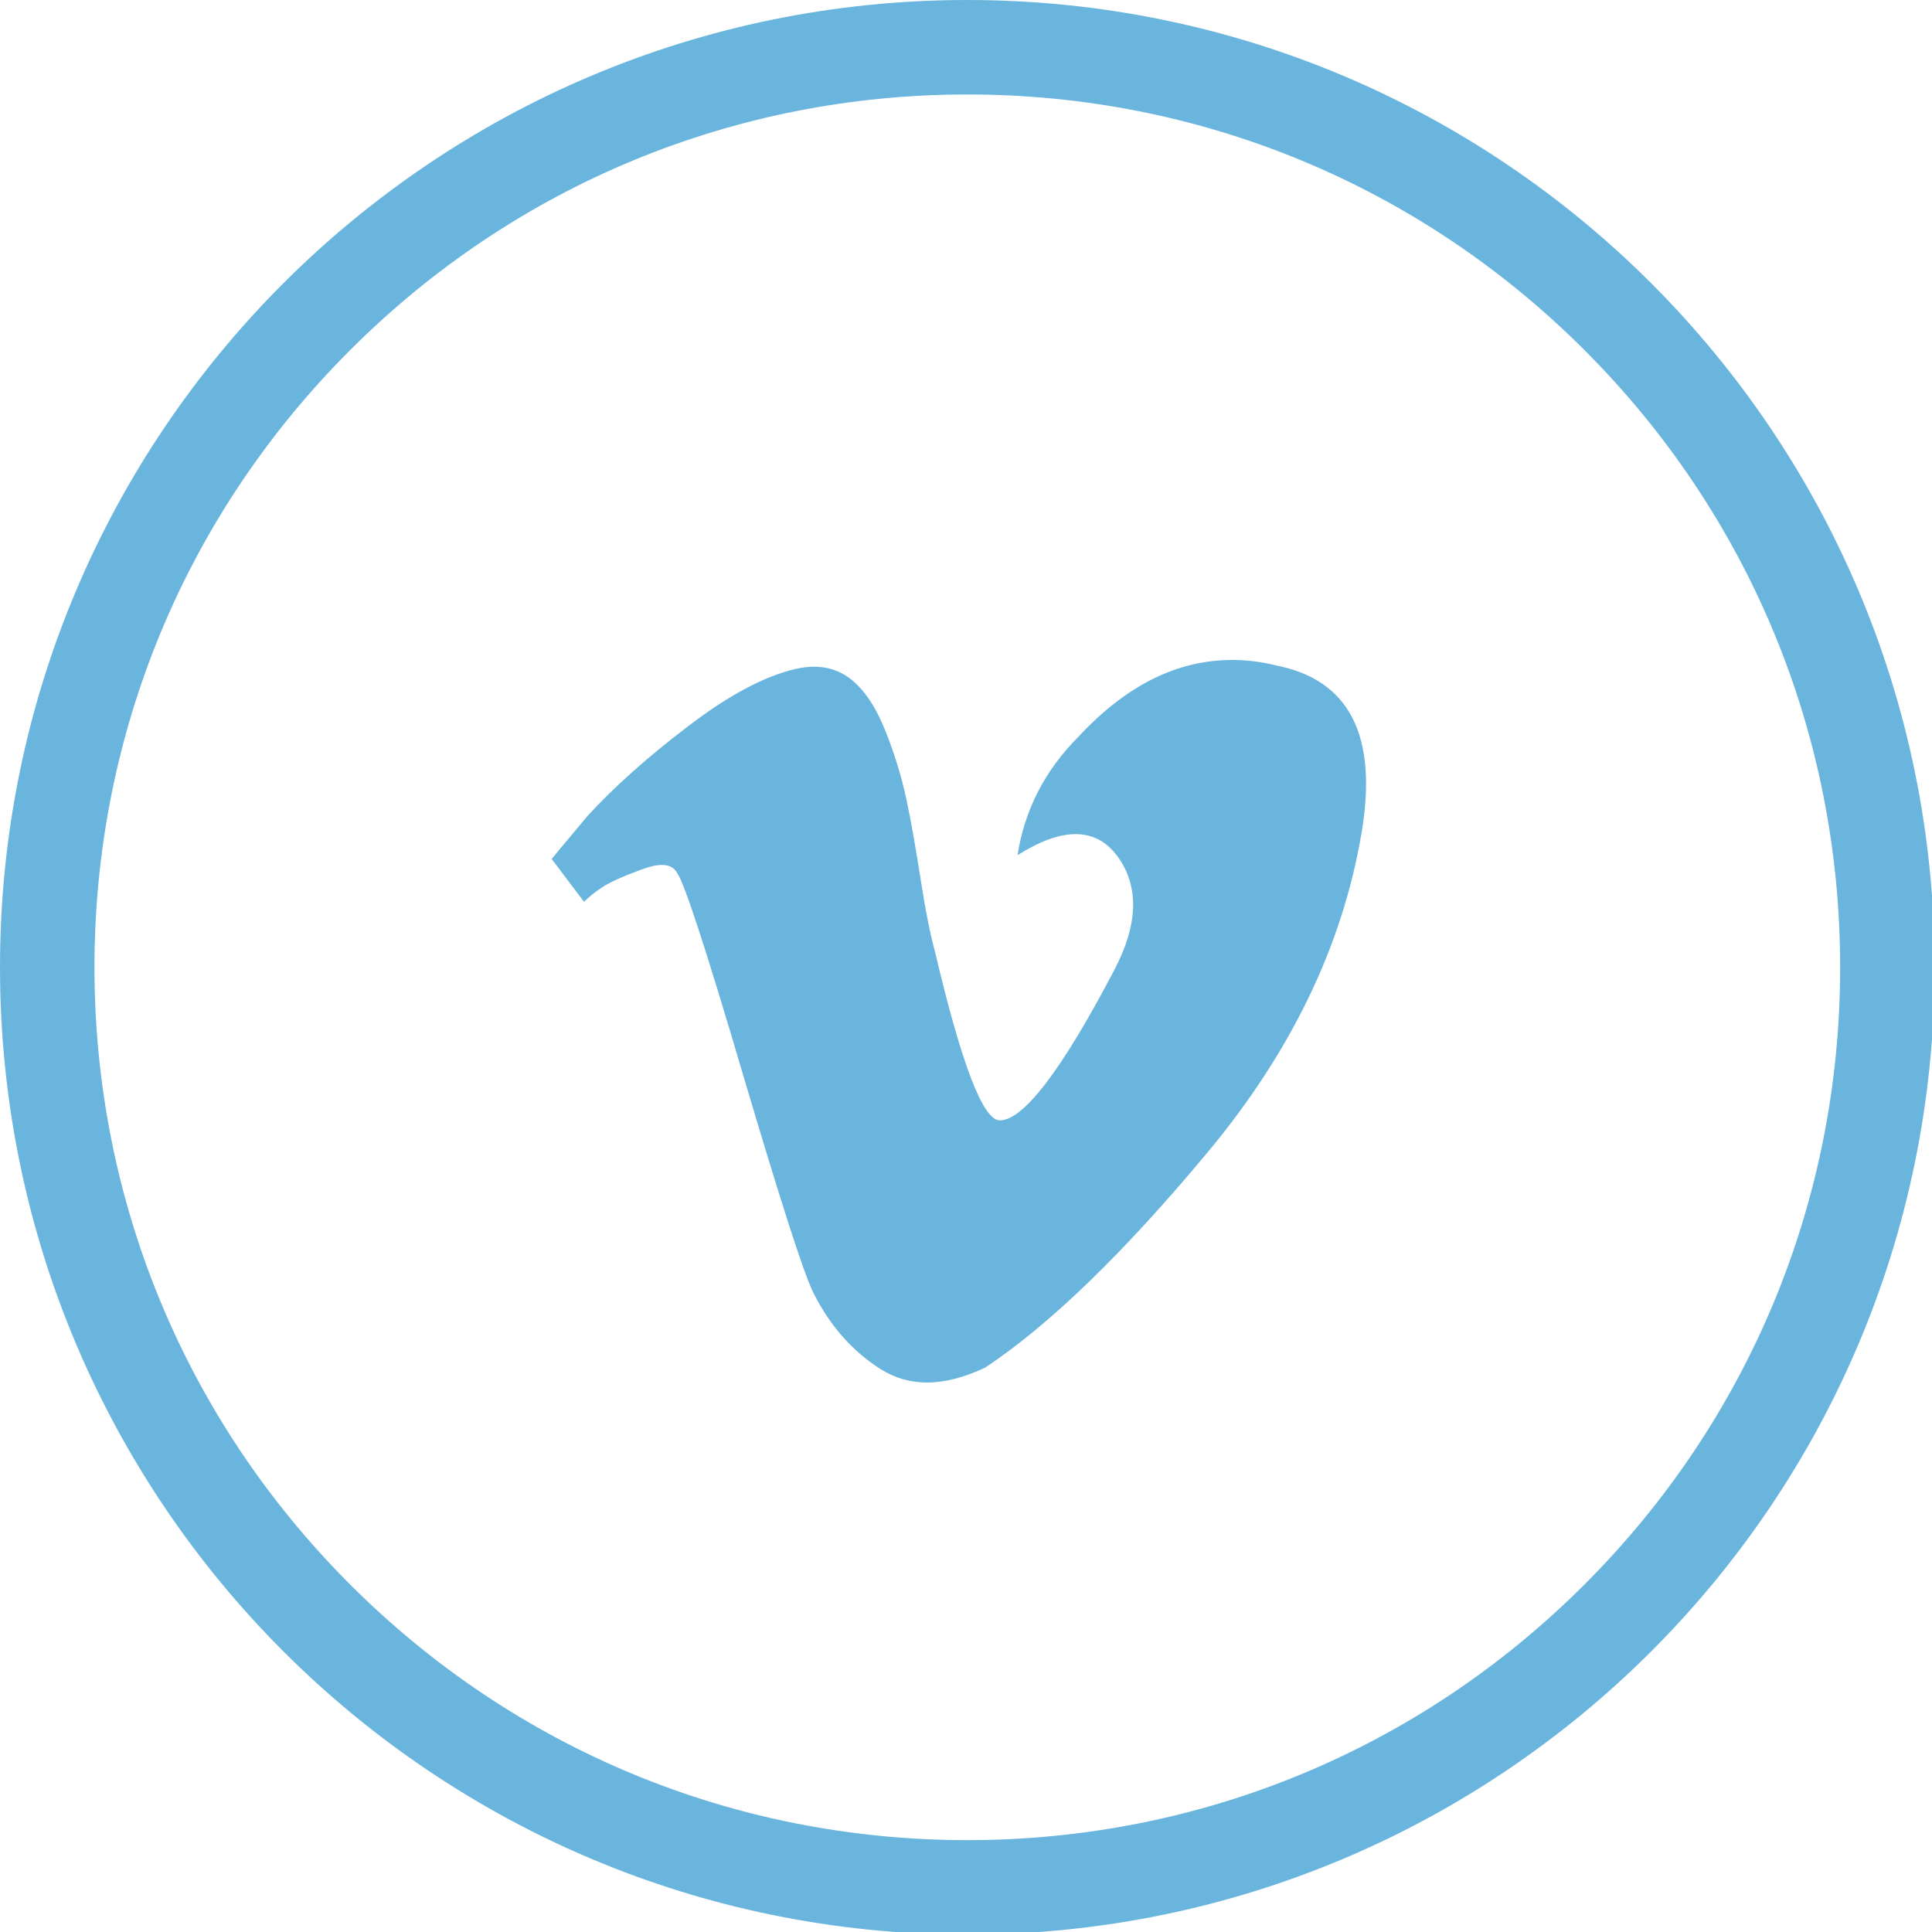 <?xml version="1.0" encoding="iso-8859-1"?>
<!-- Generator: Adobe Illustrator 18.0.0, SVG Export Plug-In . SVG Version: 6.00 Build 0)  -->
<!DOCTYPE svg PUBLIC "-//W3C//DTD SVG 1.1//EN" "http://www.w3.org/Graphics/SVG/1.1/DTD/svg11.dtd">
<svg version="1.1" xmlns="http://www.w3.org/2000/svg" xmlns:xlink="http://www.w3.org/1999/xlink" x="0px" y="0px"
	 viewBox="0 0 160 160" style="enable-background:new 0 0 160 160;" xml:space="preserve">
<g id="linkdin" style="display:none;">
	<g style="display:inline;">
		<path style="fill:#5086BC;" d="M62.56,109.439H48.358V63.172H62.56V109.439z M55.476,57.255c-5.172,0-7.73-2.38-7.73-7.118
			c0-2.002,0.734-3.692,2.214-5.038c1.479-1.39,3.303-2.091,5.516-2.091c5.127,0,7.697,2.391,7.697,7.129
			C63.172,54.875,60.603,57.255,55.476,57.255L55.476,57.255z M115.389,109.439h-14.558V83.637c0-6.74-2.38-10.088-7.118-10.088
			c-3.737,0-6.217,1.868-7.429,5.65c-0.345,0.567-0.567,1.78-0.567,3.559v26.681H71.157V77.987c0-7.085-0.078-12.034-0.256-14.815
			h12.423l0.912,6.206c3.259-4.905,7.997-7.385,14.514-7.385c4.949,0,8.953,1.735,12.034,5.172
			c3.081,3.481,4.604,8.475,4.604,14.993V109.439z M115.389,109.439"/>
		<path style="fill:#5086BC;" d="M80.108,7.823c19.308,0,37.46,7.519,51.113,21.172c13.653,13.653,21.172,31.805,21.172,51.113
			s-7.519,37.46-21.172,51.113c-13.653,13.653-31.805,21.172-51.113,21.172s-37.46-7.519-51.113-21.172
			C15.342,117.568,7.823,99.416,7.823,80.108s7.519-37.46,21.172-51.113C42.648,15.342,60.8,7.823,80.108,7.823 M80.108,0
			C35.865,0,0,35.865,0,80.108s35.865,80.108,80.108,80.108s80.108-35.865,80.108-80.108S124.35,0,80.108,0L80.108,0z"/>
	</g>
</g>
<g id="behance" style="display:none;">
	<g style="display:inline;">
		<path d="M75.892,60.286c1.478,2.063,2.22,4.552,2.22,7.447c0,2.976-0.753,5.383-2.238,7.196c-0.842,1.012-2.06,1.94-3.678,2.772
			c2.46,0.915,4.318,2.343,5.574,4.309c1.251,1.98,1.878,4.356,1.878,7.163c0,2.894-0.713,5.485-2.151,7.778
			c-0.909,1.529-2.045,2.807-3.414,3.863c-1.534,1.187-3.363,1.994-5.451,2.445c-2.096,0.429-4.37,0.649-6.821,0.649H40.053V55.074
			H63.39C69.273,55.157,73.447,56.892,75.892,60.286L75.892,60.286z M49.685,63.567v10.757h11.734c2.093,0,3.789-0.401,5.11-1.203
			c1.295-0.816,1.956-2.244,1.956-4.293c0-2.283-0.865-3.77-2.591-4.508c-1.485-0.508-3.398-0.753-5.705-0.753H49.685z
			 M49.685,82.426v13.01h11.716c2.091,0,3.725-0.298,4.889-0.866c2.12-1.065,3.178-3.1,3.178-6.096c0-2.547-1.027-4.287-3.08-5.236
			c-1.145-0.529-2.749-0.802-4.822-0.811H49.685z M49.685,82.426"/>
		<path d="M110.822,68.524c2.494,1.134,4.552,2.909,6.181,5.343c1.452,2.162,2.405,4.646,2.845,7.476
			c0.244,1.653,0.349,4.034,0.304,7.154H94.149c0.147,3.638,1.398,6.17,3.745,7.632c1.418,0.904,3.135,1.355,5.134,1.355
			c2.127,0,3.858-0.553,5.178-1.658c0.733-0.597,1.369-1.413,1.931-2.484h9.525c-0.249,2.131-1.409,4.318-3.462,6.536
			c-3.198,3.497-7.676,5.262-13.431,5.262c-4.747,0-8.934-1.482-12.57-4.445c-3.629-2.967-5.438-7.778-5.438-14.463
			c0-6.248,1.633-11.055,4.918-14.393c3.272-3.335,7.525-5.013,12.757-5.013C105.542,66.827,108.339,67.409,110.822,68.524
			L110.822,68.524z M96.867,76.685c-1.32,1.383-2.14,3.241-2.483,5.603h16.075c-0.171-2.514-1.002-4.425-2.494-5.716
			c-1.481-1.296-3.325-1.947-5.525-1.947C100.046,74.627,98.183,75.321,96.867,76.685L96.867,76.685z M96.867,76.685"/>
		<rect x="90.12" y="60.081" width="25.034" height="5.006"/>
		<path d="M80.108,7.823c19.308,0,37.46,7.519,51.113,21.172c13.653,13.653,21.172,31.805,21.172,51.113s-7.519,37.46-21.172,51.113
			c-13.653,13.653-31.805,21.172-51.113,21.172s-37.46-7.519-51.113-21.172C15.342,117.568,7.823,99.416,7.823,80.108
			s7.519-37.46,21.172-51.113C42.648,15.342,60.8,7.823,80.108,7.823 M80.108,0C35.865,0,0,35.865,0,80.108
			s35.865,80.108,80.108,80.108s80.108-35.865,80.108-80.108S124.35,0,80.108,0L80.108,0z"/>
	</g>
</g>
<g id="vimeo">
	<g id="vimeo_1_">
		<g>
			<g id="Layer_1">
				<g>
					<path style="fill:#69B5DE;" d="M102.035,54.656c-4.558,0-8.795,2.119-12.73,6.365c-2.768,2.777-4.451,6.036-5.039,9.802
						c1.842-1.166,3.445-1.745,4.816-1.745c1.415,0,2.581,0.623,3.499,1.887c1.771,2.475,1.674,5.599-0.294,9.356
						c-4.353,8.315-7.531,12.463-9.49,12.463c-1.389,0-3.169-4.647-5.359-13.95c-0.383-1.38-0.783-3.365-1.184-5.938
						c-0.401-2.564-0.783-4.789-1.184-6.677c-0.401-1.879-0.988-3.81-1.78-5.778c-0.793-1.967-1.78-3.419-2.964-4.3
						c-0.837-0.614-1.798-0.926-2.911-0.926c-0.49,0-0.997,0.062-1.54,0.187c-2.573,0.597-5.546,2.181-8.902,4.754
						c-3.374,2.564-6.134,5.039-8.315,7.415l-2.973,3.561l2.68,3.552c0.401-0.392,0.89-0.793,1.478-1.184
						c0.588-0.401,1.683-0.899,3.267-1.487c0.677-0.249,1.256-0.383,1.7-0.383c0.614,0,1.032,0.222,1.273,0.677
						c0.588,0.793,2.413,6.383,5.475,16.772c3.08,10.389,5.003,16.371,5.787,17.956c1.389,2.769,3.267,4.896,5.635,6.383
						c1.157,0.712,2.413,1.077,3.801,1.077c1.469,0,3.08-0.418,4.807-1.237c5.35-3.552,11.475-9.49,18.401-17.805
						c6.926-8.306,11.172-17.11,12.757-26.404c1.389-8.11-0.979-12.766-7.113-13.95C104.403,54.79,103.21,54.656,102.035,54.656z"/>
				</g>
			</g>
		</g>
		<g>
			<path style="fill:#69B5DE;" d="M80.108,7.823c19.308,0,37.46,7.519,51.113,21.172c13.653,13.653,21.172,31.805,21.172,51.113
				s-7.519,37.46-21.172,51.113c-13.653,13.653-31.805,21.172-51.113,21.172s-37.46-7.519-51.113-21.172
				C15.342,117.568,7.823,99.416,7.823,80.108s7.519-37.46,21.172-51.113C42.648,15.342,60.8,7.823,80.108,7.823 M80.108,0
				C35.865,0,0,35.865,0,80.108s35.865,80.108,80.108,80.108s80.108-35.865,80.108-80.108S124.35,0,80.108,0L80.108,0z"/>
		</g>
	</g>
</g>
<g id="flick" style="display:none;">
	<g style="display:inline;">
		<path style="fill:#C72F7D;" d="M89.921,80.067c0,11.271,9.125,20.397,20.397,20.397c11.234,0,20.358-9.125,20.358-20.397
			c0-11.234-9.125-20.346-20.358-20.346C99.046,59.721,89.921,68.833,89.921,80.067z"/>
		<path style="fill:#4666AB;" d="M30.602,80.067c0,11.271,9.113,20.397,20.346,20.397c11.271,0,20.396-9.125,20.396-20.397
			c0-11.234-9.125-20.346-20.396-20.346C39.715,59.721,30.602,68.833,30.602,80.067z"/>
		<path style="fill:#FFFFFF;" d="M80.108,7.823c19.308,0,37.46,7.519,51.113,21.172c13.653,13.653,21.172,31.805,21.172,51.113
			s-7.519,37.46-21.172,51.113c-13.653,13.653-31.805,21.172-51.113,21.172s-37.46-7.519-51.113-21.172
			C15.342,117.568,7.823,99.416,7.823,80.108s7.519-37.46,21.172-51.113C42.648,15.342,60.8,7.823,80.108,7.823 M80.108,0
			C35.865,0,0,35.865,0,80.108s35.865,80.108,80.108,80.108s80.108-35.865,80.108-80.108S124.35,0,80.108,0L80.108,0z"/>
	</g>
</g>
<g id="skills" style="display:none;">
	<g style="display:inline;">
		<path style="fill:#FFFFFF;" d="M115.411,91.948c-6.016-4.335-18.534-13.358-27.049-21.874c-5.075-5.075-6.99-9.035-8.389-11.927
			c-0.866-1.791-1.55-3.205-2.666-4.321l-4.755-4.755c1.58-1.604,3.206-3.235,4.888-4.917c0.191-0.191,0.294-0.452,0.286-0.722
			c-0.008-0.246-0.253-6.088-5.747-11.582c-6.081-6.081-9.434-2.871-9.574-2.73c-0.024,0.024-0.047,0.05-0.069,0.077
			c-0.018,0.023-1.731,2.134-4.556,5.103l-2.283-2.282c-0.1-0.11-1.023-1.072-2.802-1.072c-2.015,0-4.26,1.223-6.671,3.634
			c-6.082,6.082-2.87,9.434-2.73,9.574l1.652,1.652c-8.106,6.041-15.425,9.111-21.762,9.111c-0.021,0-0.045,0.001-0.06,0
			c-0.885,0-1.694,0.409-2.221,1.123c-0.534,0.723-0.688,1.629-0.421,2.488c3.832,12.365,17.109,25.85,29.598,30.06
			c0.299,0.101,0.604,0.15,0.905,0.15c0.669,0,1.32-0.244,1.843-0.708c0.754-0.671,1.08-1.662,0.871-2.651
			c-1.594-7.551,0.675-14.836,7.321-23.498l20.497,20.497c2.321,2.321,5.571,4.619,9.335,7.28
			c5.181,3.664,11.629,8.223,17.967,14.562c4.967,4.967,5.743,9.982,6.309,13.645c0.367,2.37,0.656,4.242,1.882,5.467
			c0.959,0.959,2.407,1.446,4.302,1.446c3.554,0,8.407-1.851,10.598-4.042c0.51-0.51,0.727-1.286,0.645-2.307
			C132.07,112.398,120.899,95.905,115.411,91.948z M47.408,35.964c2.53-2.53,4.272-3.061,5.288-3.061
			c0.91,0,1.351,0.428,1.386,0.464l2.339,2.339c-3.279,3.334-6.604,6.325-9.902,8.907l-1.841-1.841
			C44.657,42.752,42.769,40.603,47.408,35.964z M51.529,86.569c-0.109,0.097-0.408,0.308-0.824,0.166
			C38.942,82.77,25.957,69.588,22.351,57.95c-0.08-0.258-0.034-0.53,0.126-0.747c0.155-0.209,0.391-0.329,0.648-0.329
			c0.001,0,0.001,0,0.002,0c1.625,0.003,3.301-0.185,5.024-0.544c2.974,9.807,13.609,20.576,23.124,23.37
			c-0.09,2.022,0.079,4.041,0.511,6.084C51.875,86.207,51.636,86.474,51.529,86.569z M51.451,77.709
			c-8.699-2.759-18.619-12.878-21.396-21.836c5.244-1.465,10.914-4.533,16.977-9.182c3.821-2.93,7.679-6.399,11.466-10.312
			c3.059-3.16,4.98-5.487,5.312-5.892c0.232-0.183,2.391-1.648,6.787,2.748c4.137,4.137,4.974,8.538,5.137,9.862
			c-1.812,1.812-3.569,3.572-5.259,5.295C65.8,53.16,62.714,56.57,60.158,59.795C55.025,66.269,52.193,72.038,51.451,77.709z
			 M130.529,119.352c-1.641,1.641-5.829,3.47-9.215,3.47c-0.934,0-2.198-0.152-2.919-0.873c-0.773-0.773-1.02-2.366-1.332-4.383
			c-0.607-3.929-1.44-9.31-6.859-14.729c-6.456-6.456-12.979-11.069-18.221-14.775c-3.691-2.61-6.878-4.864-9.081-7.066
			L62.235,60.33c2.276-2.812,5.022-5.839,8.946-9.863l4.743,4.743c0.882,0.882,1.503,2.166,2.288,3.79
			c1.459,3.017,3.458,7.149,8.767,12.458c8.627,8.627,21.231,17.712,27.289,22.078c5.41,3.899,15.788,19.757,16.331,24.952
			C130.658,119.065,130.565,119.312,130.529,119.352z"/>
		<path style="fill:#FFFFFF;" d="M80.108,0.039c-44.221,0-80.069,35.848-80.069,80.069c0,44.221,35.848,80.069,80.069,80.069
			c44.221,0,80.069-35.848,80.069-80.069C160.177,35.887,124.329,0.039,80.108,0.039z M133.959,133.959
			c-6.995,6.995-15.14,12.487-24.209,16.323c-9.387,3.97-19.36,5.983-29.643,5.983c-10.283,0-20.256-2.013-29.643-5.983
			c-9.068-3.836-17.213-9.327-24.209-16.323c-6.995-6.995-12.487-15.141-16.323-24.209c-3.97-9.387-5.983-19.36-5.983-29.643
			c0-10.283,2.013-20.256,5.983-29.643c3.836-9.068,9.327-17.213,16.323-24.209c6.995-6.995,15.141-12.487,24.209-16.323
			c9.387-3.97,19.36-5.983,29.643-5.983c10.283,0,20.256,2.013,29.643,5.983c9.068,3.836,17.213,9.327,24.209,16.323
			c6.995,6.995,12.487,15.141,16.323,24.209c3.97,9.387,5.983,19.36,5.983,29.643c0,10.283-2.013,20.256-5.983,29.643
			C146.447,118.819,140.955,126.964,133.959,133.959z"/>
	</g>
</g>
<g id="contact" style="display:none;">
	<g style="display:inline;">
		<path style="fill:#FFFFFF;" d="M123.885,36.33c-2.835-2.835-5.824-4.6-8.643-5.104c-2.666-0.479-5.061,0.188-6.743,1.872
			c-0.28,0.28-0.56,0.608-0.814,0.988c-4.258,5.199-25.632,31.203-34.014,39.585c-9.282,9.282-40.188,34.507-40.5,34.761
			l0.618,0.758l-0.691-0.691c-2.27,2.27-4.494,7.66,6.104,18.258c0.184,0.184,0.432,0.287,0.691,0.287c0.007,0,0.015,0,0.021,0
			c0.267-0.006,0.52-0.121,0.7-0.317c0.046-0.051,0.786-0.859,2.028-2.213c2.598,2.328,4.919,3.544,6.731,3.544
			c0.921,0,1.711-0.31,2.341-0.94l-0.691-0.691l0.758,0.618c0.254-0.311,25.479-31.217,34.761-40.5
			c8.747-8.747,36.682-31.64,40.139-34.467c0.081-0.056,0.155-0.124,0.232-0.189c0.073-0.06,0.119-0.097,0.129-0.105l-0.002-0.003
			c0.024-0.023,0.051-0.04,0.075-0.064c2.082-2.082,2.513-5.014,1.247-8.479C127.332,40.415,125.374,37.819,123.885,36.33z
			 M39.869,124.645c-6.283-6.517-8.253-11.859-5.406-14.742c1.179-0.963,31.376-25.634,40.591-34.849
			c7.316-7.316,24.381-27.865,31.589-36.618c0.253,2.881,2.08,6.846,7.234,12.182c-4.34,3.864-25.805,23.015-33.024,30.234
			C71.088,90.617,44.519,119.571,39.869,124.645z M85.161,85.161c-9.189,9.189-33.747,39.241-34.841,40.581
			c-0.986,0.959-3.491-0.12-6.351-2.672c8.291-9.028,29.73-32.298,38.266-40.834c7.966-7.966,33.453-30.611,33.709-30.839
			c0.201-0.179,0.32-0.433,0.328-0.702c0.008-0.269-0.096-0.53-0.286-0.72c-3.404-3.404-5.663-6.508-6.715-9.137l1.642-1.642
			c0.201,0.712,0.529,1.503,1.01,2.386c1.125,2.067,2.924,4.406,4.934,6.417c2.344,2.344,4.529,3.821,6.371,4.382
			C115.566,58.676,92.922,77.4,85.161,85.161z M118.24,46.616c-1.074-1.074-2.08-2.242-2.939-3.402l1.015-1.014
			c1.219,2.227,3.918,4.906,5.866,5.942l-0.998,0.998C120.257,48.484,119.259,47.635,118.24,46.616z M123.643,46.648
			c-1.251-0.196-5.647-4.288-6.007-6.358c-0.062-0.36-0.32-0.655-0.668-0.765c-0.097-0.031-0.196-0.046-0.295-0.046
			c-0.255,0-0.505,0.101-0.691,0.287l-1.803,1.803c-0.194-0.312-0.374-0.621-0.538-0.922c-1.073-1.971-1.113-3.066-0.886-3.293
			c0.309-0.31,1.25-1.25,3.654-0.045c1.632,0.818,3.131,2.229,3.7,2.798C122.502,42.5,124.085,45.776,123.643,46.648z
			 M125.752,50.312c-0.033,0.027-0.084,0.069-0.16,0.131c-0.565,0.409-1.509,0.296-2.681-0.266l2.038-2.038
			c0.696-0.696,1.232-2.108-0.164-4.886c-0.77-1.532-2.032-3.267-3.294-4.529c-0.79-0.79-2.387-2.252-4.207-3.164
			c-3.028-1.517-4.888-0.614-5.913,0.411l-2.703,2.703c-0.199-1.359,0.014-2.541,0.66-3.508c0.314-0.383,0.506-0.619,0.576-0.704
			c1.217-1.202,2.988-1.67,4.993-1.309c2.424,0.433,5.053,2.01,7.604,4.561c1.341,1.341,3.102,3.672,4.024,6.195
			C127.522,46.634,127.26,48.787,125.752,50.312z"/>
		<path style="fill:#FFFFFF;" d="M80.108,0.039c-44.221,0-80.069,35.848-80.069,80.069c0,44.221,35.848,80.069,80.069,80.069
			c44.221,0,80.069-35.848,80.069-80.069C160.177,35.887,124.329,0.039,80.108,0.039z M133.959,133.959
			c-6.995,6.995-15.14,12.487-24.209,16.323c-9.387,3.97-19.36,5.983-29.643,5.983c-10.283,0-20.256-2.013-29.643-5.983
			c-9.068-3.836-17.213-9.327-24.209-16.323c-6.995-6.995-12.487-15.141-16.323-24.209c-3.97-9.387-5.983-19.36-5.983-29.643
			c0-10.283,2.013-20.256,5.983-29.643c3.836-9.068,9.327-17.213,16.323-24.209c6.995-6.995,15.141-12.487,24.209-16.323
			c9.387-3.97,19.36-5.983,29.643-5.983c10.283,0,20.256,2.013,29.643,5.983c9.068,3.836,17.213,9.327,24.209,16.323
			c6.995,6.995,12.487,15.141,16.323,24.209c3.97,9.387,5.983,19.36,5.983,29.643c0,10.283-2.013,20.256-5.983,29.643
			C146.447,118.819,140.955,126.964,133.959,133.959z"/>
	</g>
</g>
<g id="about_1_" style="display:none;">
	<g style="display:inline;">
		<path style="fill:#FFFFFF;" d="M112.887,111.436c-0.105-0.184-0.268-0.327-0.462-0.411l-10.031-4.285L85.128,76.837l15.519-26.88
			l0.613,0.354c0.403,0.233,0.861,0.355,1.326,0.355c0.952,0,1.837-0.51,2.311-1.33c0.355-0.614,0.449-1.332,0.264-2.02
			c-0.131-0.489-0.396-0.916-0.756-1.252l7.029-1.883c0.407-0.109,0.698-0.466,0.723-0.886l1.354-22.566
			c0.022-0.37-0.167-0.72-0.487-0.905c-0.321-0.186-0.719-0.173-1.027,0.031L93.132,32.309c-0.352,0.232-0.515,0.663-0.406,1.069
			l1.885,7.035c-0.25-0.076-0.508-0.125-0.771-0.125c-0.952,0-1.837,0.509-2.311,1.33c-0.734,1.271-0.297,2.903,0.975,3.637
			l0.613,0.354L80.108,68.141L67.099,45.609l0.613-0.354c1.271-0.734,1.708-2.366,0.974-3.637c-0.474-0.821-1.359-1.33-2.311-1.33
			c-0.263,0-0.521,0.049-0.771,0.125l1.885-7.035c0.109-0.406-0.054-0.837-0.406-1.069L48.218,19.853
			c-0.309-0.205-0.708-0.217-1.027-0.031c-0.321,0.185-0.51,0.536-0.487,0.905l1.354,22.566c0.025,0.42,0.316,0.777,0.723,0.886
			l7.029,1.883c-0.36,0.336-0.625,0.763-0.756,1.252c-0.185,0.688-0.091,1.406,0.264,2.02c0.474,0.821,1.359,1.331,2.311,1.331
			c0,0,0,0,0,0c0.465,0,0.923-0.123,1.326-0.355l0.613-0.354l15.519,26.88l-17.266,29.904l-10.031,4.285
			c-0.194,0.083-0.357,0.227-0.462,0.411l-10.11,17.511c-0.21,0.364-0.164,0.823,0.115,1.138c0.278,0.314,0.728,0.415,1.116,0.25
			l14.296-6.107l1.86,15.435c0.05,0.417,0.362,0.756,0.775,0.841c0.065,0.013,0.131,0.02,0.196,0.02c0.345,0,0.67-0.183,0.847-0.489
			l10.11-17.511c0.106-0.183,0.149-0.396,0.124-0.606l-1.305-10.829l14.755-25.557l14.755,25.558l-1.305,10.828
			c-0.025,0.21,0.018,0.423,0.124,0.606l10.11,17.511c0.177,0.307,0.502,0.489,0.847,0.489c0.065,0,0.13-0.007,0.196-0.02
			c0.413-0.084,0.725-0.423,0.775-0.841l1.86-15.435l14.296,6.107c0.386,0.164,0.837,0.064,1.116-0.25
			c0.279-0.315,0.326-0.773,0.115-1.138L112.887,111.436z M102.275,117.186l-1.626,13.493l-1.74-3.014l1.626-13.494L102.275,117.186
			z M102.228,113.195l12.498,5.339l1.74,3.013l-12.498-5.338L102.228,113.195z M113.096,115.71l-12.498-5.339l-1.74-3.014
			l12.498,5.338L113.096,115.71z M101.235,42.198l5.692,1.165l-4.814,1.29l-1.721-0.994L101.235,42.198z M102.266,40.413
			l9.046-15.668l-1.039,17.306L102.266,40.413z M100.573,39.435L95.15,33.32l14.469-9.553L100.573,39.435z M99.542,41.221
			l-0.844,1.461l-1.721-0.994l-1.29-4.814L99.542,41.221z M93.223,42.596c0.125-0.217,0.362-0.352,0.617-0.352
			c0.124,0,0.242,0.031,0.349,0.093l6.905,3.987l0.391,0.226c0,0,0,0,0,0l1.459,0.842c0.162,0.094,0.278,0.247,0.327,0.43
			c0.049,0.184,0.025,0.374-0.068,0.536c-0.187,0.323-0.638,0.447-0.966,0.259l-1.458-0.842c0,0-0.001-0.001-0.001-0.001
			l-5.837-3.37c0,0-0.001,0-0.002-0.001l-1.458-0.842C93.145,43.367,93.028,42.933,93.223,42.596z M58.103,44.653l-4.814-1.29
			l5.692-1.165l0.844,1.461l-0.464,0.268L58.103,44.653z M61.517,42.682l-0.844-1.461l3.855-4.347l-1.29,4.814L61.517,42.682z
			 M59.643,39.435l-9.046-15.668l14.469,9.553L59.643,39.435z M57.95,40.413l-8.007,1.639l-1.039-17.306L57.95,40.413z
			 M57.978,48.617c-0.107,0.062-0.224,0.093-0.348,0.093c-0.256,0-0.492-0.135-0.618-0.353c-0.093-0.162-0.118-0.352-0.068-0.536
			s0.166-0.336,0.327-0.43l1.458-0.842c0,0,0.001,0,0.001-0.001l1.746-1.008l5.551-3.205c0.107-0.062,0.225-0.093,0.349-0.093
			c0.255,0,0.492,0.135,0.617,0.352c0.195,0.338,0.079,0.771-0.259,0.966l-1.458,0.842c0,0-0.001,0-0.001,0l-4.521,2.61
			L57.978,48.617z M61.262,48.979l2.072-1.196l2.072-1.196l13.573,23.509l-1.682,2.915l-1.08,1.871L61.262,48.979z M48.859,112.696
			l12.498-5.339l-1.74,3.013l-12.499,5.339L48.859,112.696z M45.489,118.534l12.499-5.339l-1.74,3.014l-12.498,5.338L45.489,118.534
			z M59.681,114.173l1.626,13.493l-1.74,3.015l-1.625-13.494L59.681,114.173z M42.119,124.371l12.498-5.339l-1.74,3.013
			l-12.499,5.339L42.119,124.371z M56.197,136.516l-1.626-13.493l1.74-3.014l1.626,13.494L56.197,136.516z M62.936,124.843
			l-1.626-13.493l1.74-3.014l1.626,13.493L62.936,124.843z M64.642,105.189c-0.037-0.305-0.215-0.576-0.482-0.729
			c-0.266-0.154-0.589-0.172-0.873-0.053l-2.467,1.054l16.239-28.126c0.002-0.003,0.004-0.005,0.006-0.008l2.374-4.115
			l15.372-26.625l2.072,1.196l2.072,1.196L80.932,80.193l-1.672,2.893c-0.001,0.002-0.002,0.005-0.003,0.008l-14.294,24.759
			L64.642,105.189z M81.237,83.576l1.592-2.757L84,78.793l15.396,26.667l-2.467-1.054c-0.283-0.12-0.607-0.102-0.873,0.053
			c-0.267,0.154-0.445,0.424-0.482,0.729l-0.321,2.664L81.237,83.576z M97.165,108.335l1.74,3.014l-1.625,13.494l-1.74-3.015
			L97.165,108.335z M104.019,136.516l-1.74-3.014l1.626-13.493l1.74,3.014L104.019,136.516z M107.338,122.046l-1.74-3.013
			l12.498,5.338l1.74,3.014L107.338,122.046z"/>
		<path style="fill:#FFFFFF;" d="M80.108,0.039c-44.221,0-80.069,35.848-80.069,80.069c0,44.221,35.848,80.069,80.069,80.069
			c44.221,0,80.069-35.848,80.069-80.069C160.177,35.887,124.329,0.039,80.108,0.039z M133.959,133.959
			c-6.995,6.995-15.14,12.487-24.209,16.323c-9.387,3.97-19.36,5.983-29.643,5.983c-10.283,0-20.256-2.013-29.643-5.983
			c-9.068-3.836-17.213-9.327-24.209-16.323c-6.995-6.995-12.487-15.141-16.323-24.209c-3.97-9.387-5.983-19.36-5.983-29.643
			c0-10.283,2.013-20.256,5.983-29.643c3.836-9.068,9.327-17.213,16.323-24.209c6.995-6.995,15.141-12.487,24.209-16.323
			c9.387-3.97,19.36-5.983,29.643-5.983c10.283,0,20.256,2.013,29.643,5.983c9.068,3.836,17.213,9.327,24.209,16.323
			c6.995,6.995,12.487,15.141,16.323,24.209c3.97,9.387,5.983,19.36,5.983,29.643c0,10.283-2.013,20.256-5.983,29.643
			C146.447,118.819,140.955,126.964,133.959,133.959z"/>
	</g>
</g>
<g id="social" style="display:none;">
	<g style="display:inline;">
		<g>
			<g>
				<line style="fill:#FFFFFF;" x1="55.382" y1="134.505" x2="55.382" y2="134.505"/>
			</g>
			<g>
				<path style="fill:#FFFFFF;" d="M119.691,71.579l-0.253-1.975c-1.211-9.445-3.714-19.787-6.698-27.665l-0.464-1.225l1.306-0.097
					c0.402-0.03,0.752-0.055,1.109-0.055c8.226,0,14.918,6.692,14.918,14.918c0,3.985-1.552,7.732-4.37,10.549L119.691,71.579z
					 M115.041,42.523c2.623,7.273,4.834,16.338,6.069,24.872l2.747-2.747c2.449-2.448,3.797-5.704,3.797-9.167
					C127.654,48.45,122.028,42.709,115.041,42.523z"/>
			</g>
			<g>
				<path style="fill:#FFFFFF;" d="M45.524,139.566c-8.226,0-14.918-6.692-14.918-14.918c0-3.985,1.552-7.732,4.37-10.549
					l13.264-13.265l0.69,0.633c2.892,2.654,6.215,4.056,9.612,4.056c2.735,0,5.37-0.878,7.831-2.611l0.693-0.488l0.582,0.617
					c3.598,3.818,7.843,5.88,12.277,5.962l2.3,0.042l-26.15,26.15C53.256,138.014,49.509,139.566,45.524,139.566z M48.312,103.527
					l-11.954,11.955c-2.448,2.448-3.796,5.703-3.796,9.166c0,7.147,5.815,12.962,12.962,12.962c3.462,0,6.718-1.348,9.167-3.797
					l23.034-23.034c-3.938-0.583-7.667-2.56-10.922-5.801c-2.599,1.661-5.374,2.501-8.261,2.501
					C54.925,107.48,51.406,106.117,48.312,103.527z"/>
			</g>
			<g>
				<line style="fill:#FFFFFF;" x1="104.833" y1="134.505" x2="104.834" y2="134.505"/>
			</g>
			<g>
				<path style="fill:#FFFFFF;" d="M40.613,71.667l-5.637-5.637c-2.818-2.817-4.37-6.564-4.37-10.549
					c0-8.226,6.692-14.918,14.918-14.918l0.147,0.006l1.263,0.089l-0.333,1.203c-2.601,7.692-4.759,18.072-5.774,27.767
					L40.613,71.667z M44.308,42.577c-6.584,0.617-11.746,6.169-11.746,12.904c0,3.463,1.348,6.718,3.797,9.167l2.75,2.75
					C40.147,58.721,42.04,49.681,44.308,42.577z"/>
			</g>
			<g>
				<path style="fill:#FFFFFF;" d="M114.691,139.566c-3.985,0-7.732-1.552-10.549-4.37l-26.169-26.169l2.336-0.018
					c4.49-0.034,8.792-2.098,12.438-5.968l0.582-0.617l0.693,0.488c2.461,1.732,5.096,2.611,7.831,2.611
					c3.36,0,6.653-1.374,9.523-3.974l0.69-0.625l13.174,13.174c2.818,2.817,4.37,6.564,4.37,10.549
					C129.61,132.874,122.917,139.566,114.691,139.566z M82.518,110.806l23.007,23.007c2.448,2.449,5.704,3.797,9.167,3.797
					c7.147,0,12.962-5.815,12.962-12.962c0-3.462-1.348-6.718-3.796-9.166l-11.873-11.873c-3.069,2.536-6.555,3.871-10.131,3.871
					c-2.888,0-5.663-0.841-8.262-2.501C90.292,108.265,86.51,110.251,82.518,110.806z"/>
			</g>
			<g>
				<path style="fill:#FFFFFF;" d="M58.542,107.48c-3.895,0-7.676-1.581-10.934-4.571c-5.811-5.332-9.279-14.41-9.279-24.284
					c0-2.559,0.191-5.74,0.554-9.2c1.03-9.831,3.223-20.369,5.867-28.189c3.513-10.389,7.568-15.657,12.053-15.657
					c3.366,0,6.774,3.013,10.132,8.954l0.223,0.394L67,35.35c-5.197,14.128-8.302,32.483-8.302,42.066
					c0,10.1,3.345,19.679,8.949,25.625l0.773,0.821l-0.922,0.649C64.701,106.481,61.688,107.48,58.542,107.48z M56.802,27.534
					c-3.454,0-7.076,5.088-10.2,14.327c-2.601,7.692-4.759,18.072-5.774,27.767c-0.355,3.394-0.543,6.505-0.543,8.997
					c0,9.336,3.232,17.875,8.646,22.843c2.892,2.654,6.215,4.056,9.612,4.056c2.395,0,4.712-0.673,6.904-2.004
					c-5.467-6.335-8.703-15.989-8.703-26.104c0-9.528,2.896-27.52,8.266-42.312C62.141,30.149,59.309,27.534,56.802,27.534z"/>
			</g>
			<g>
				<path style="fill:#FFFFFF;" d="M101.854,107.48c-3.146,0-6.16-0.999-8.957-2.968l-0.922-0.649l0.773-0.821
					c5.604-5.946,8.948-15.526,8.948-25.625c0-10.136-3.31-29.186-8.85-43.52l-0.168-0.436l0.233-0.405
					c2.861-4.962,5.87-7.478,8.942-7.478c4.501,0,8.779,5.271,12.716,15.668c3.034,8.013,5.58,18.521,6.808,28.108
					c0.451,3.516,0.689,6.721,0.689,9.27c0,9.943-3.505,19.055-9.376,24.375C109.455,105.931,105.707,107.48,101.854,107.48z
					 M94.949,103.52c2.191,1.331,4.509,2.004,6.904,2.004c3.36,0,6.653-1.374,9.523-3.974c5.469-4.955,8.734-13.525,8.734-22.926
					c0-2.467-0.232-5.586-0.672-9.021c-1.211-9.445-3.714-19.787-6.698-27.665c-3.517-9.289-7.383-14.405-10.887-14.405
					c-2.217,0-4.637,2.106-7.014,6.099c5.52,14.495,8.812,33.572,8.812,43.783C103.652,87.531,100.416,97.185,94.949,103.52z"/>
			</g>
			<g>
				<path style="fill:#FFFFFF;" d="M80.197,110.97c-0.072,0-0.143-0.003-0.214-0.007c-5.067-0.096-9.792-2.37-13.76-6.581
					c-5.937-6.3-9.481-16.381-9.481-26.966c0-9.62,2.952-27.869,8.422-42.741c3.202-8.705,8.41-19.081,15.033-19.081
					c5.091,0,9.96,5.92,14.473,17.597c5.622,14.547,8.981,33.909,8.981,44.225c0,10.586-3.544,20.667-9.481,26.966
					c-4.022,4.269-8.811,6.545-13.847,6.583L80.197,110.97z M80.197,17.551c-4.288,0-8.975,6.321-13.197,17.8
					c-5.197,14.128-8.302,32.483-8.302,42.066c0,10.1,3.345,19.679,8.949,25.625c3.598,3.818,7.843,5.88,12.277,5.962l0.276,0.01
					l0.104-0.004c4.495-0.034,8.796-2.098,12.443-5.968c5.604-5.946,8.948-15.526,8.948-25.625c0-10.136-3.31-29.186-8.85-43.52
					C88.772,23.356,84.28,17.551,80.197,17.551z"/>
			</g>
			<g>
				<path style="fill:#FFFFFF;" d="M45.524,115.522c5.032,0,9.125,4.094,9.125,9.125c0,5.032-4.094,9.125-9.125,9.125
					c-5.032,0-9.125-4.094-9.125-9.125C36.399,119.616,40.493,115.522,45.524,115.522 M45.524,113.567
					c-6.12,0-11.081,4.961-11.081,11.081c0,6.12,4.961,11.081,11.081,11.081c6.12,0,11.081-4.961,11.081-11.081
					C56.605,118.528,51.644,113.567,45.524,113.567L45.524,113.567z"/>
			</g>
			<g>
				<path style="fill:#FFFFFF;" d="M114.691,115.522c5.032,0,9.125,4.094,9.125,9.125c0,5.032-4.094,9.125-9.125,9.125
					c-5.032,0-9.125-4.094-9.125-9.125C105.566,119.616,109.66,115.522,114.691,115.522 M114.691,113.567
					c-6.12,0-11.081,4.961-11.081,11.081c0,6.12,4.961,11.081,11.081,11.081c6.12,0,11.081-4.961,11.081-11.081
					C125.772,118.528,120.811,113.567,114.691,113.567L114.691,113.567z"/>
			</g>
		</g>
		<g>
			<path style="fill:#FFFFFF;" d="M80.108,3.95c10.283,0,20.256,2.013,29.643,5.983c9.068,3.836,17.213,9.327,24.209,16.323
				c6.995,6.995,12.487,15.14,16.323,24.209c3.97,9.387,5.983,19.36,5.983,29.643s-2.013,20.256-5.983,29.643
				c-3.836,9.068-9.327,17.213-16.323,24.209c-6.995,6.995-15.14,12.487-24.209,16.323c-9.387,3.97-19.36,5.983-29.643,5.983
				s-20.256-2.013-29.643-5.983c-9.068-3.836-17.213-9.327-24.209-16.323c-6.995-6.995-12.487-15.14-16.323-24.209
				c-3.97-9.387-5.983-19.36-5.983-29.643s2.013-20.256,5.983-29.643c3.836-9.068,9.327-17.213,16.323-24.209
				c6.995-6.995,15.14-12.487,24.209-16.323C59.852,5.963,69.825,3.95,80.108,3.95 M80.108,0.039
				c-44.221,0-80.069,35.848-80.069,80.069s35.848,80.069,80.069,80.069s80.069-35.848,80.069-80.069S124.329,0.039,80.108,0.039
				L80.108,0.039z"/>
		</g>
	</g>
</g>
</svg>

